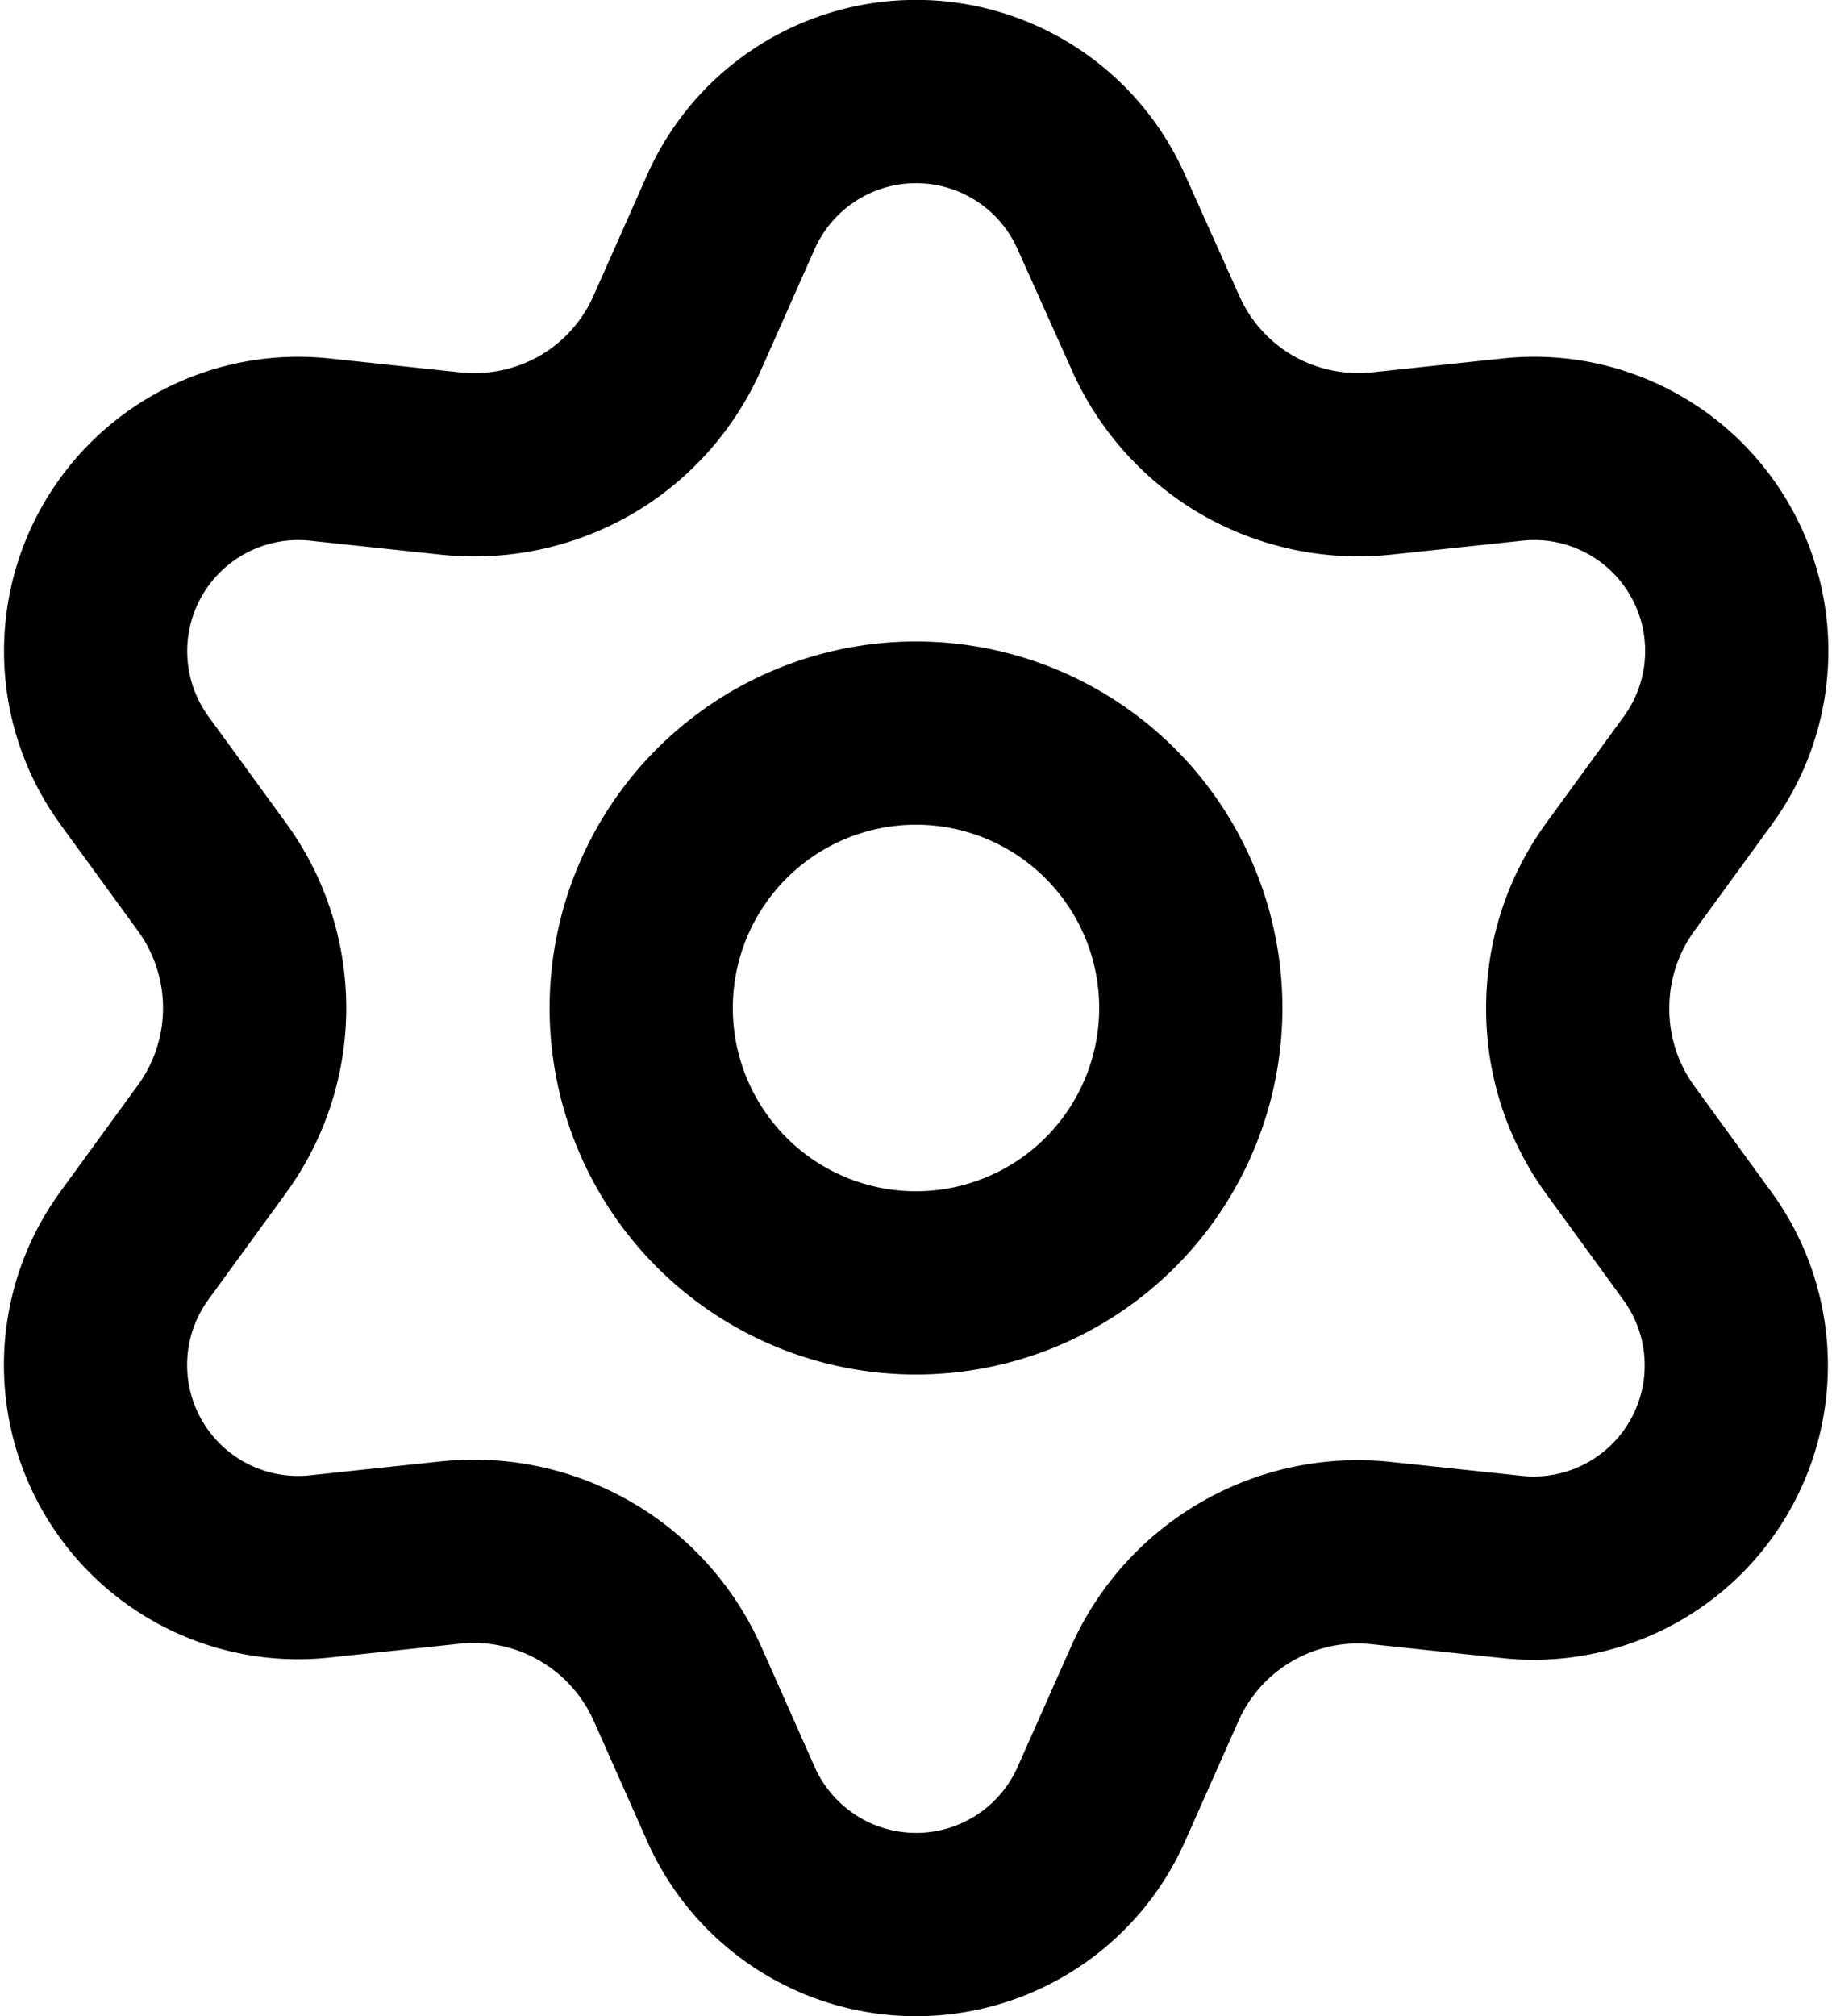 <svg xmlns="http://www.w3.org/2000/svg" width="20" height="22" fill="none">
<path stroke="currentColor" stroke-linecap="round" stroke-linejoin="round" stroke-width="2" d="m7.395 18.371.584 1.315a2.212 2.212 0 0 0 4.045 0l.584-1.315a2.426 2.426 0 0 1 2.47-1.423l1.43.152a2.212 2.212 0 0 0 2.023-3.502l-.847-1.164a2.428 2.428 0 0 1-.46-1.434c0-.513.162-1.014.464-1.429l.847-1.163a2.211 2.211 0 0 0-2.022-3.502l-1.43.152a2.433 2.433 0 0 1-1.47-.312 2.426 2.426 0 0 1-1-1.117l-.59-1.315a2.212 2.212 0 0 0-4.044 0L7.395 3.63c-.207.468-.557.86-1 1.117-.445.256-.96.365-1.47.312L3.49 4.906a2.212 2.212 0 0 0-2.022 3.502l.847 1.163a2.429 2.429 0 0 1 0 2.858l-.847 1.163a2.211 2.211 0 0 0 2.022 3.502l1.43-.152a2.434 2.434 0 0 1 2.475 1.43Z"/>
<path stroke="currentColor" stroke-linecap="round" stroke-linejoin="round" stroke-width="2" d="M10 14a3 3 0 1 0 0-6 3 3 0 0 0 0 6Z"/></svg>